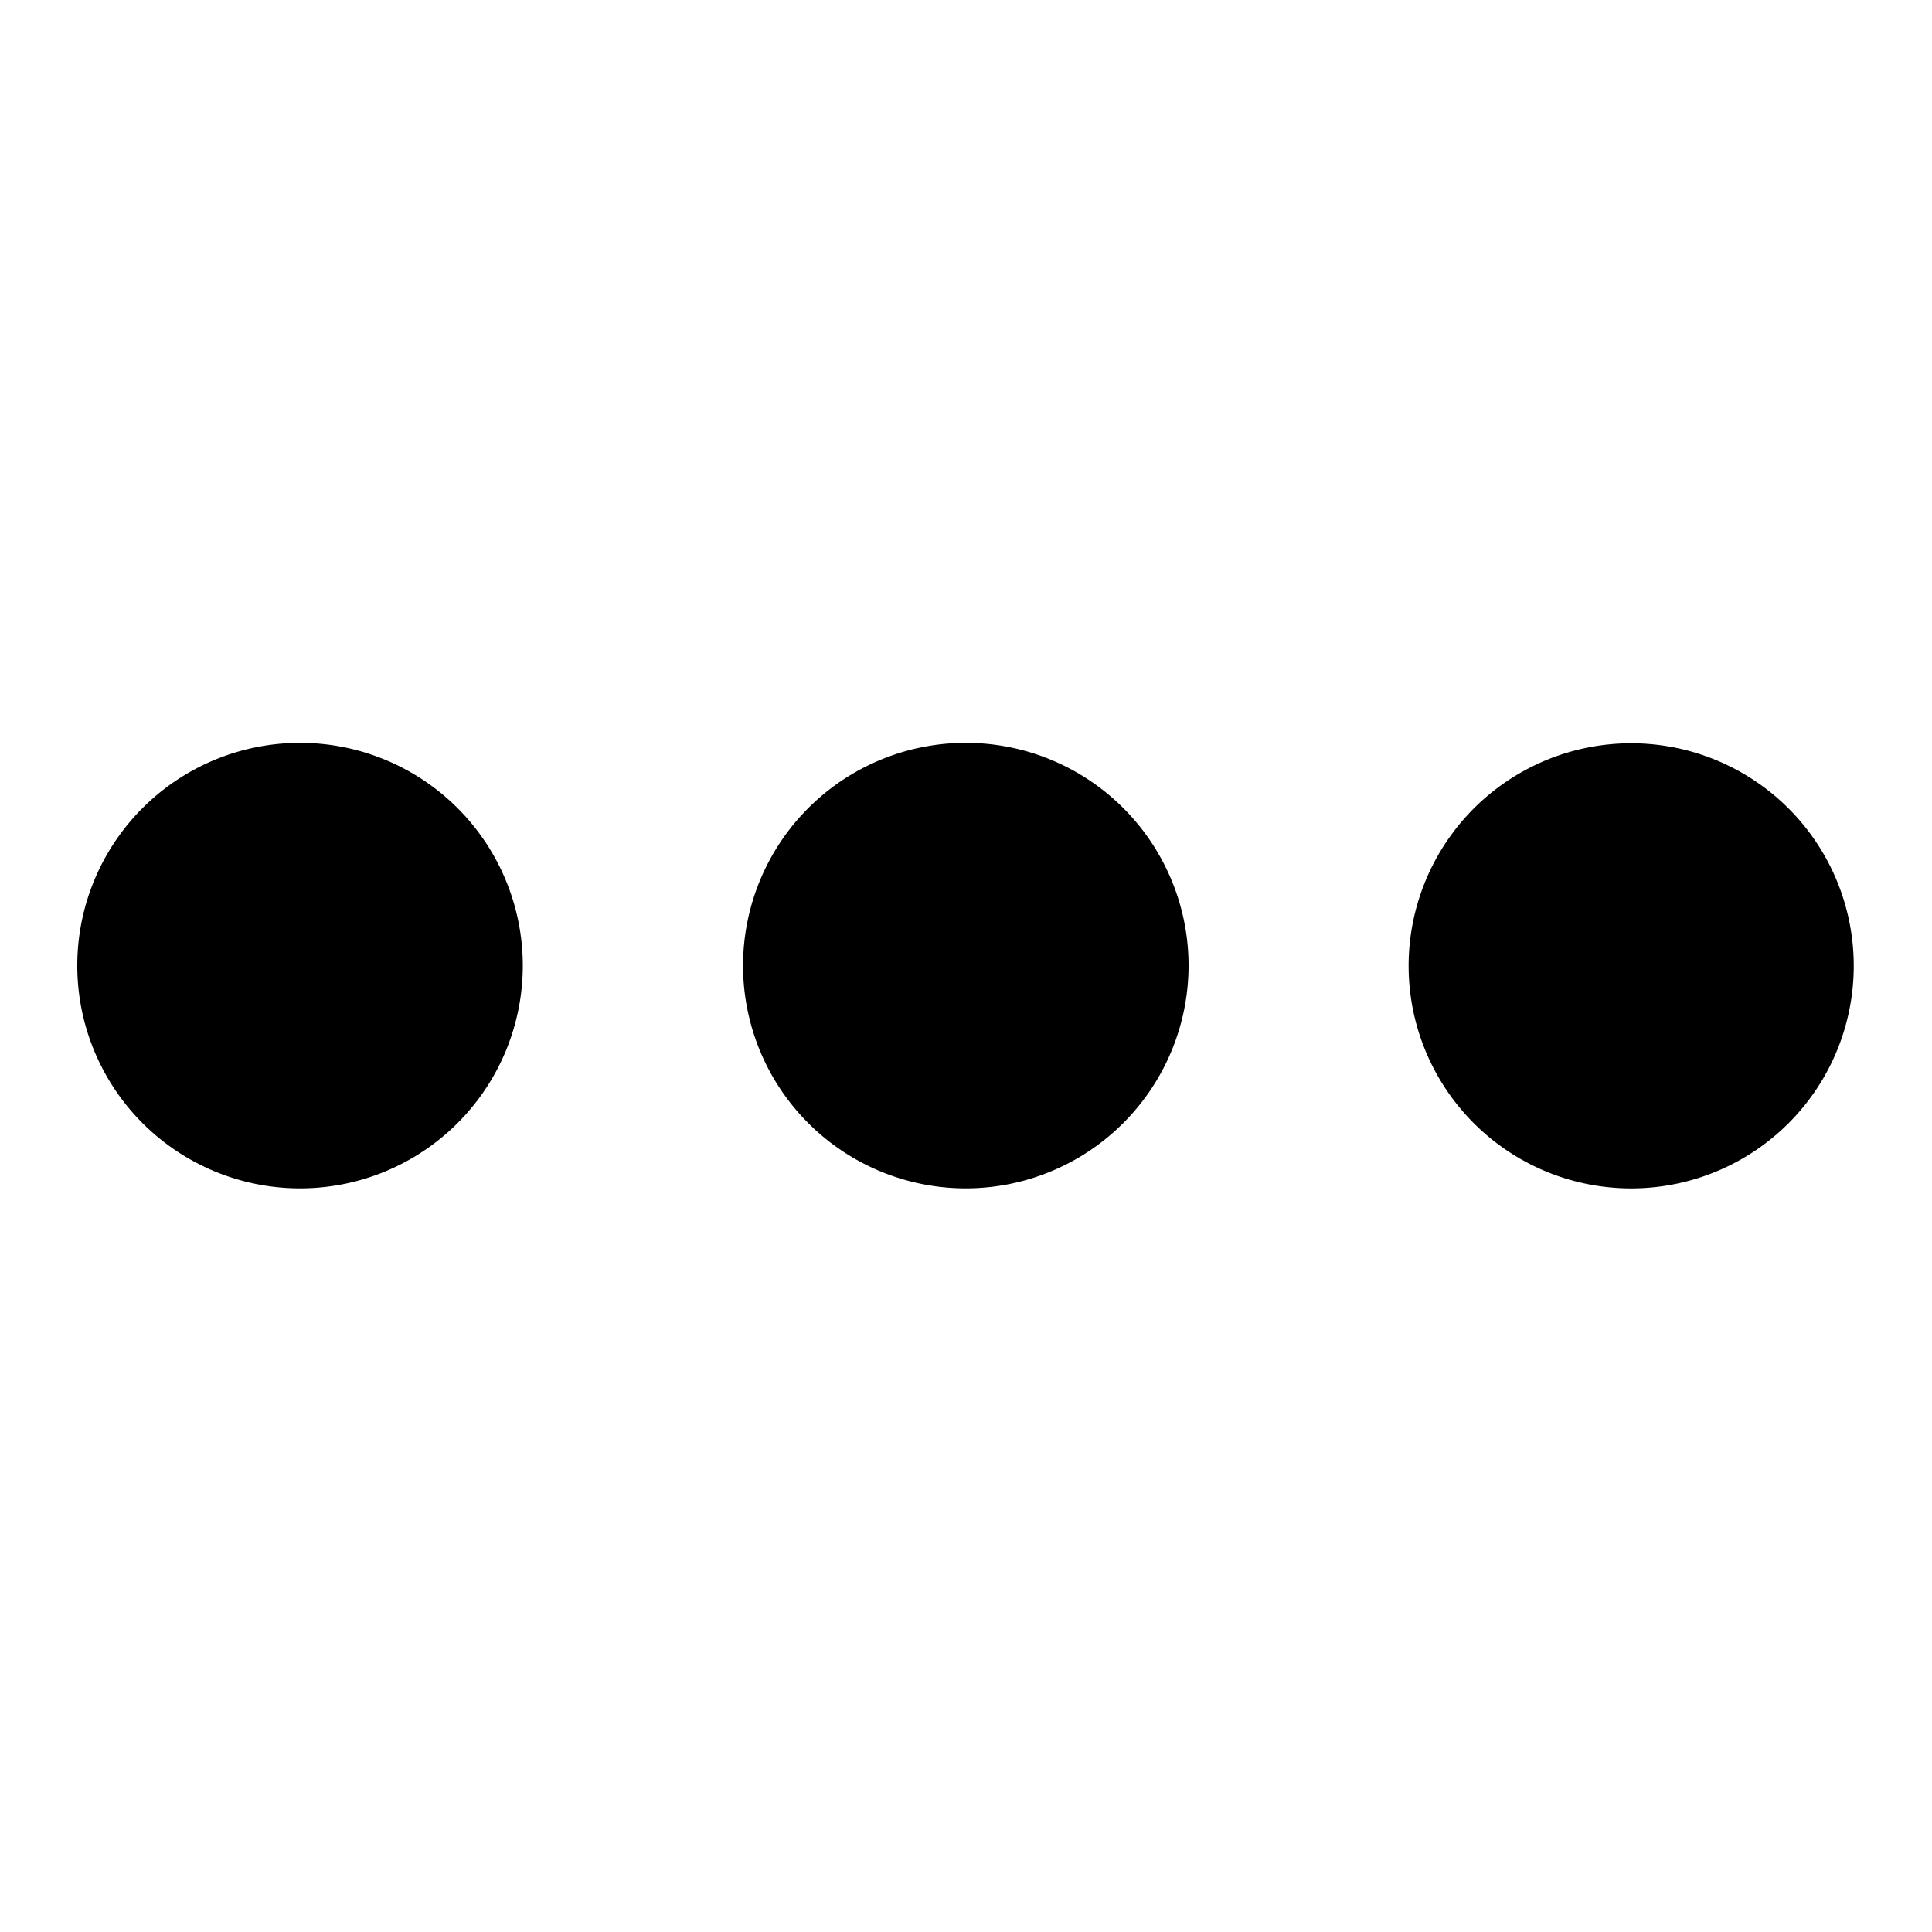 <svg id="Layer_1" data-name="Layer 1" xmlns="http://www.w3.org/2000/svg" viewBox="0 0 100 100"><path d="M15.53,61.51A11.53,11.53,0,1,1,27.06,50,11.53,11.53,0,0,1,15.53,61.51"/><path d="M50,61.51A11.53,11.53,0,1,1,61.52,50,11.54,11.54,0,0,1,50,61.51"/><path d="M72.91,50a11.52,11.52,0,1,0,3.38-8.16A11.53,11.53,0,0,0,72.91,50Z"/></svg>